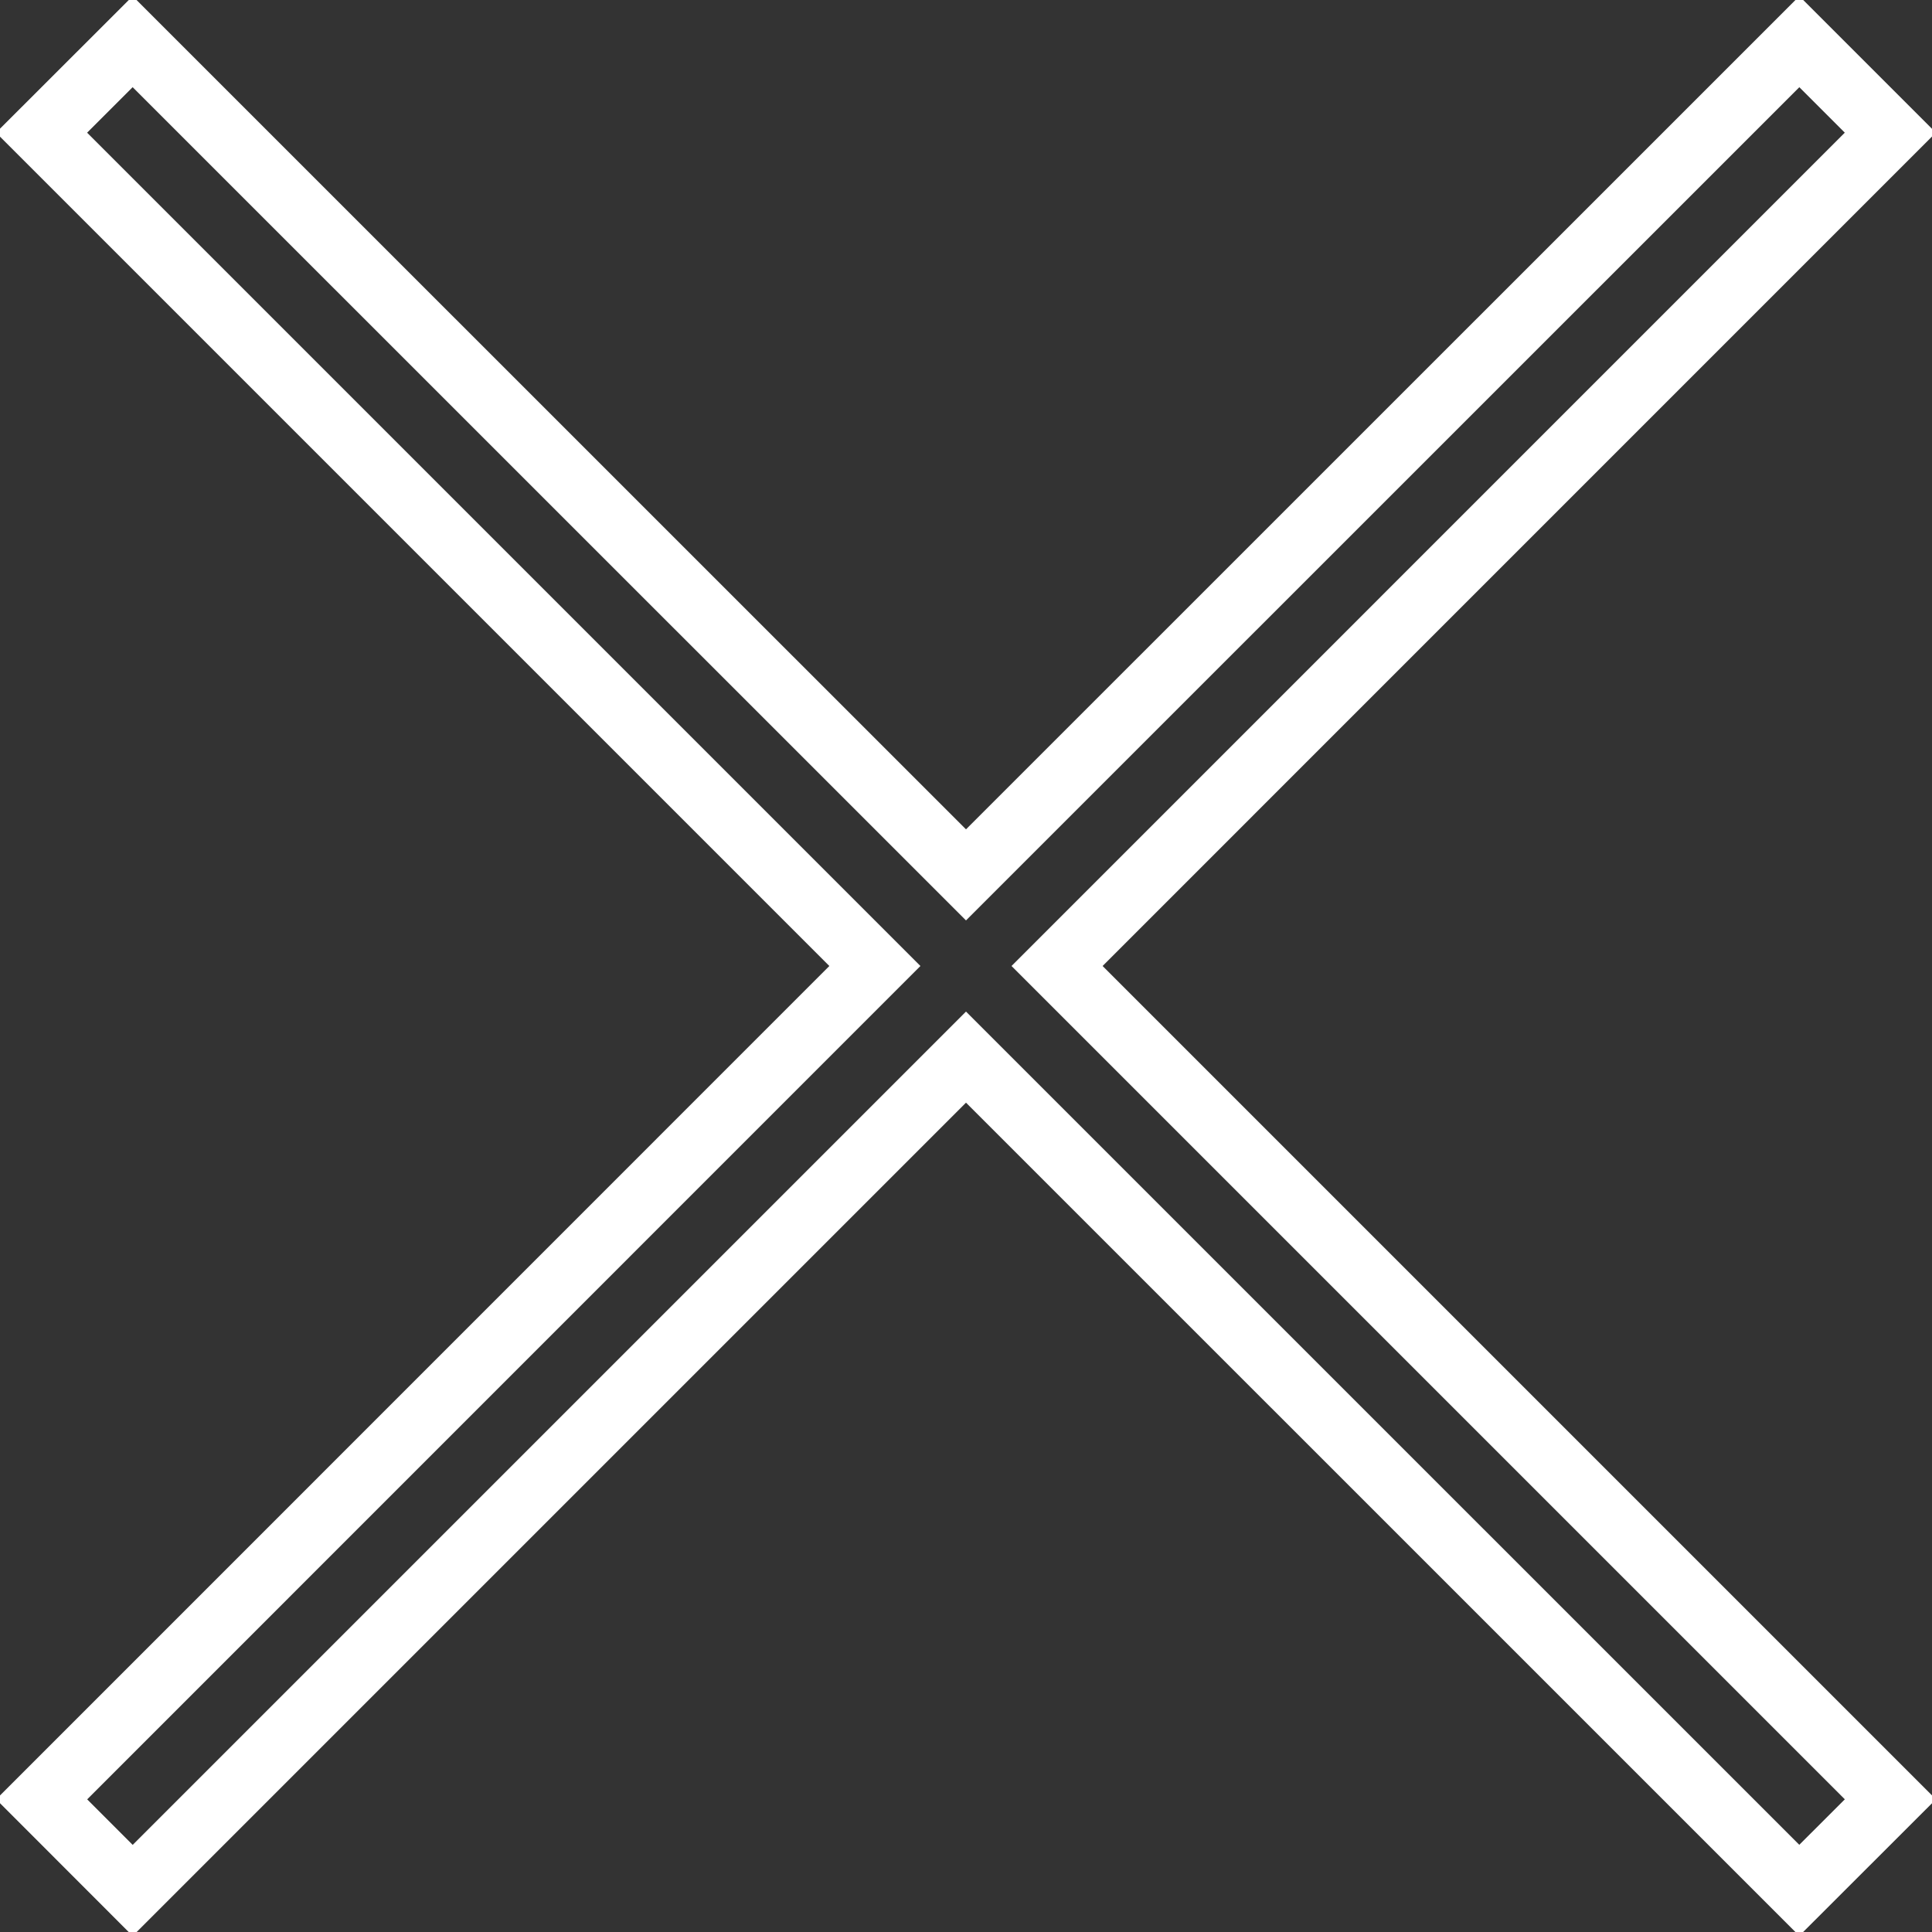 <svg xmlns="http://www.w3.org/2000/svg" xmlns:xlink="http://www.w3.org/1999/xlink" width="30" height="30" viewBox="0 0 30 30"><rect x="0" y="0" width="30" height="30" fill="#333333" stroke="none"/><defs><path id="5zcza" d="M1251.94 571.94l2.12 2.12-12.939 12.94 12.94 12.94-2.122 2.12L1239 589.122l-12.94 12.94-2.12-2.122L1236.878 587l-12.94-12.94 2.122-2.12L1239 584.878z"/><clipPath id="5zczb"><use fill="#fff" xlink:href="#5zcza"/></clipPath></defs><g><g transform="translate(-1224 -572)"><use fill="#fff" fill-opacity="0" stroke="#fff" stroke-miterlimit="50" stroke-width="2" clip-path="url(&quot;#5zczb&quot;)" xlink:href="#5zcza"/></g></g></svg>